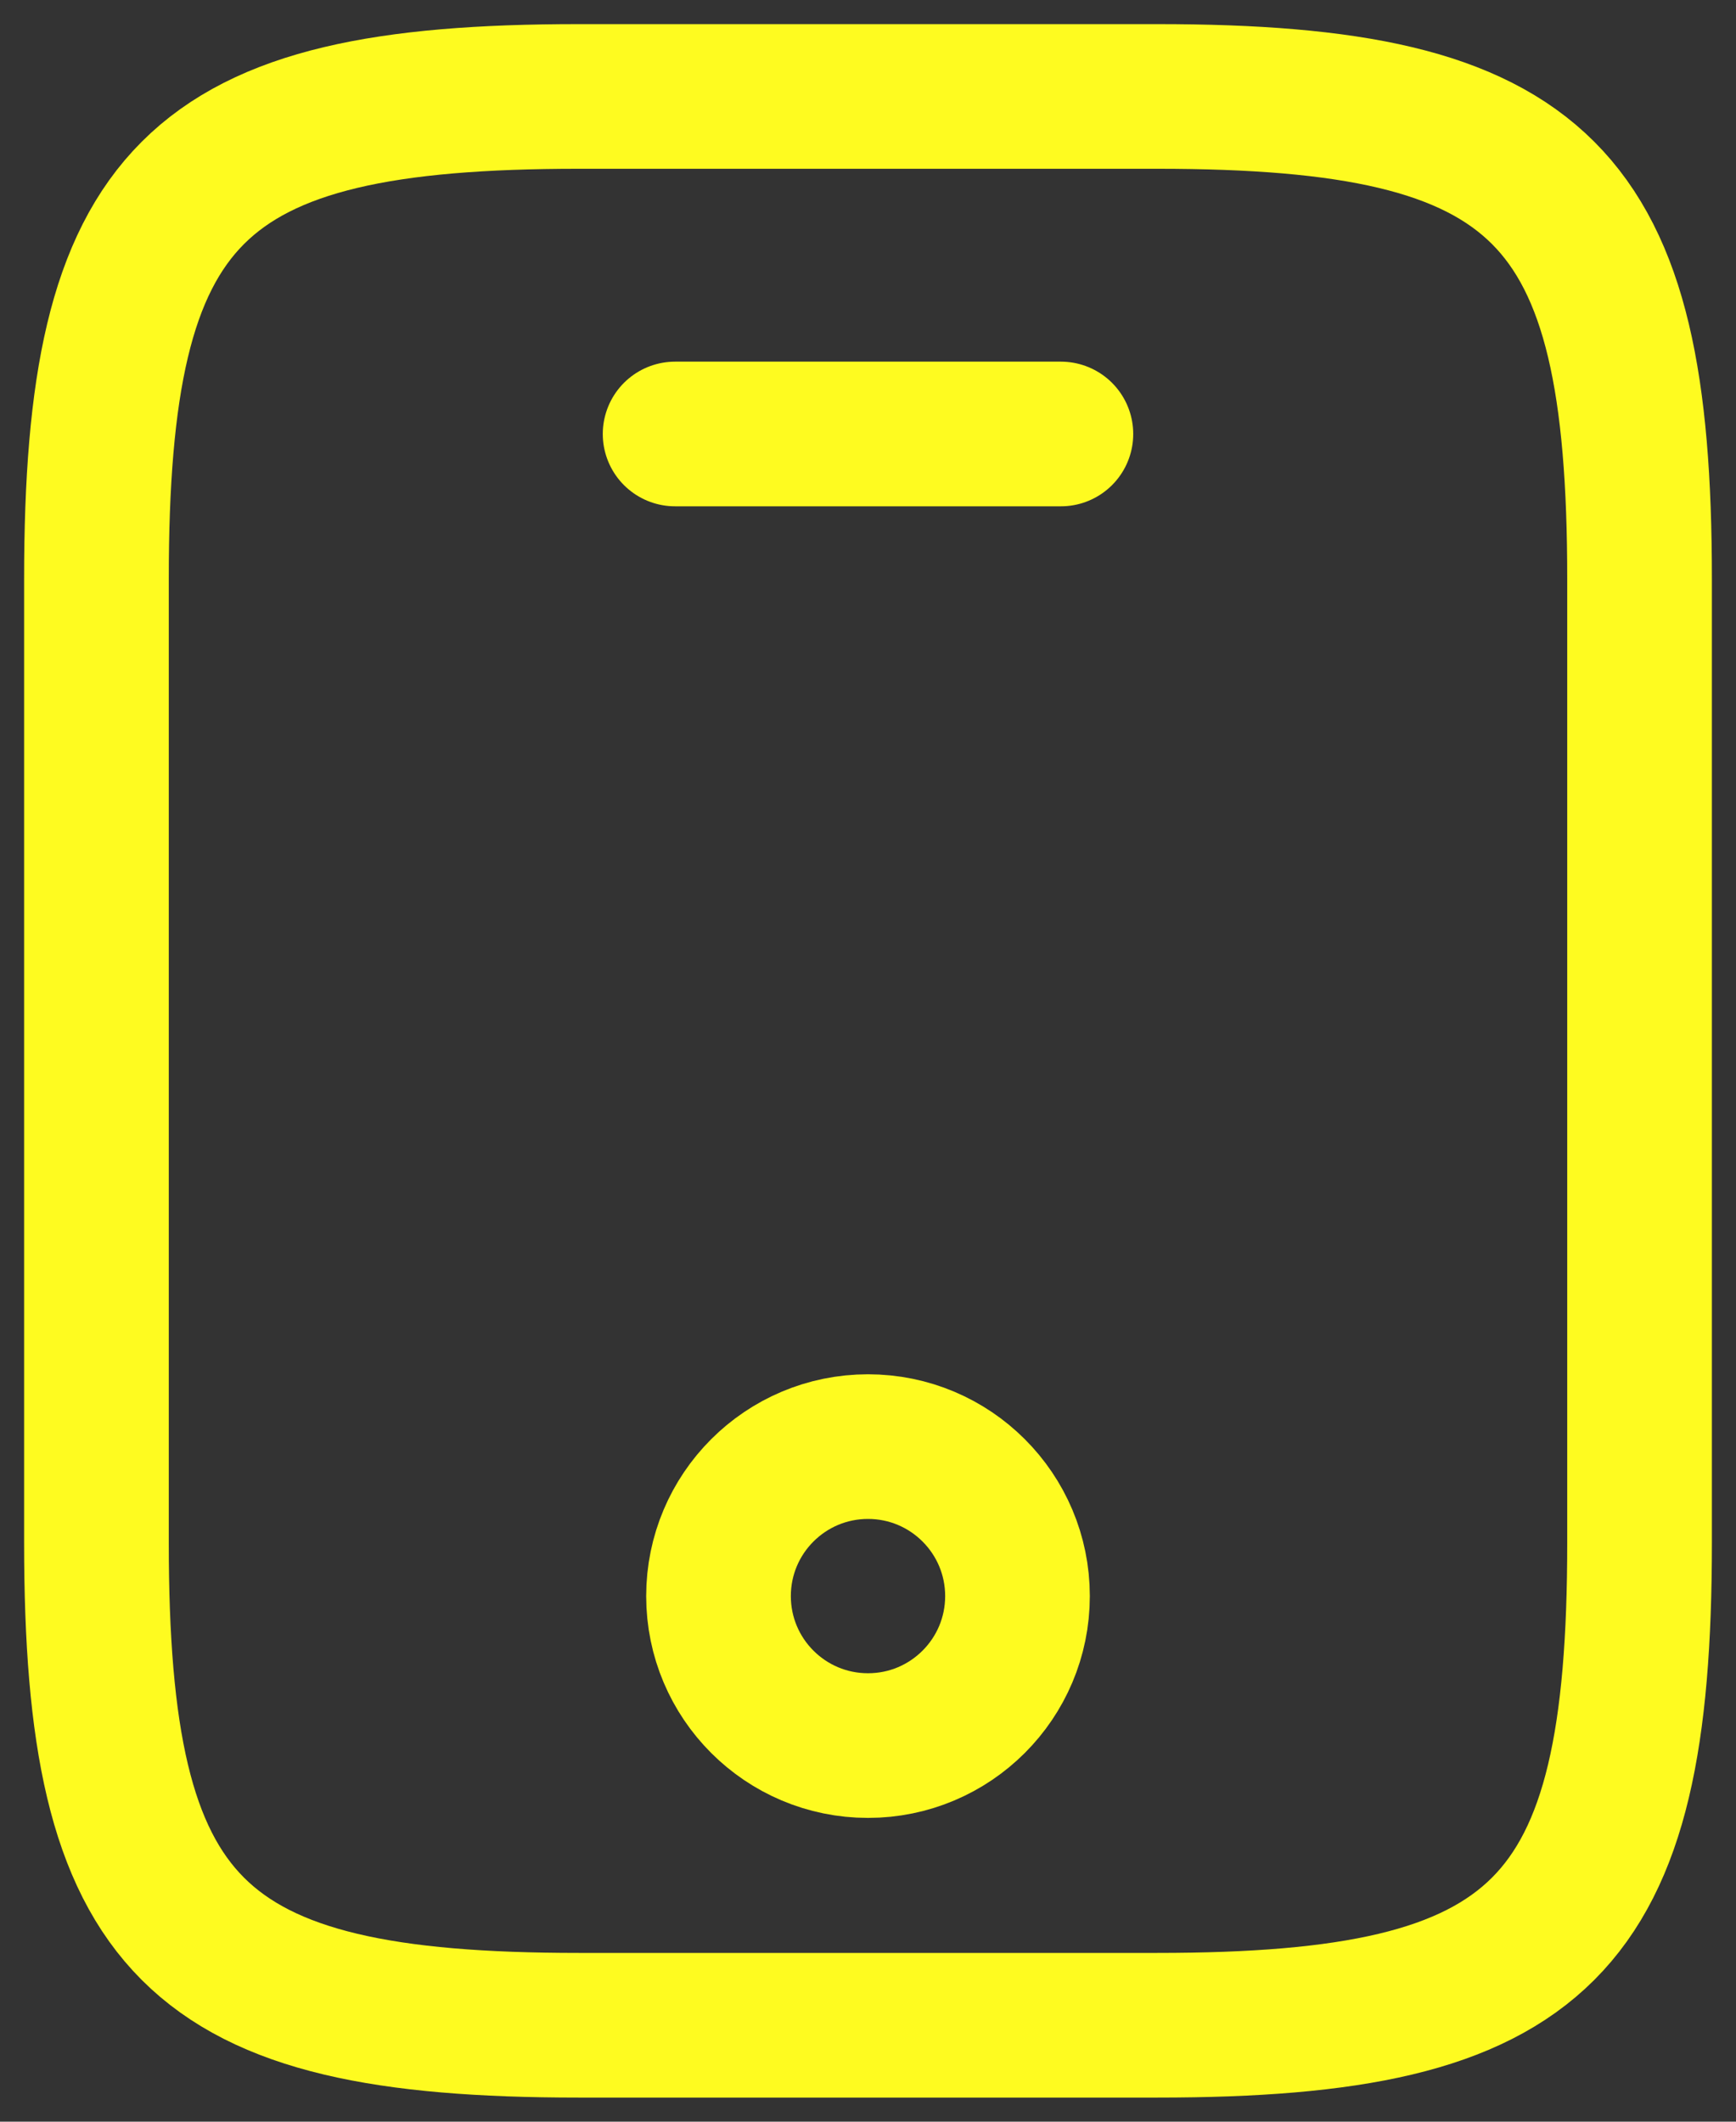 <svg width="18" height="22" viewBox="0 0 18 22" fill="none" xmlns="http://www.w3.org/2000/svg">
<rect x="0" y="0" width="18" height="22" fill="#333333" stroke="none"/>
<g id="vuesax/linear/mobile">
<g id="mobile">
<path id="Vector" d="M17 6V16C17 20 16 21 12 21H6C2 21 1 20 1 16V6C1 2 2 1 6 1H12C16 1 17 2 17 6Z" stroke="#FEFB20" stroke-width="1.5" stroke-linecap="round" stroke-linejoin="round"/>
<path id="Vector_2" d="M11 4.5H7" stroke="#FEFB20" stroke-width="1.5" stroke-linecap="round" stroke-linejoin="round"/>
<path id="Vector_3" d="M9 18.1C9.856 18.1 10.55 17.406 10.55 16.55C10.55 15.694 9.856 15 9 15C8.144 15 7.45 15.694 7.45 16.55C7.45 17.406 8.144 18.1 9 18.1Z" stroke="#FEFB20" stroke-width="1.5" stroke-linecap="round" stroke-linejoin="round"/>
</g>
</g>
</svg>